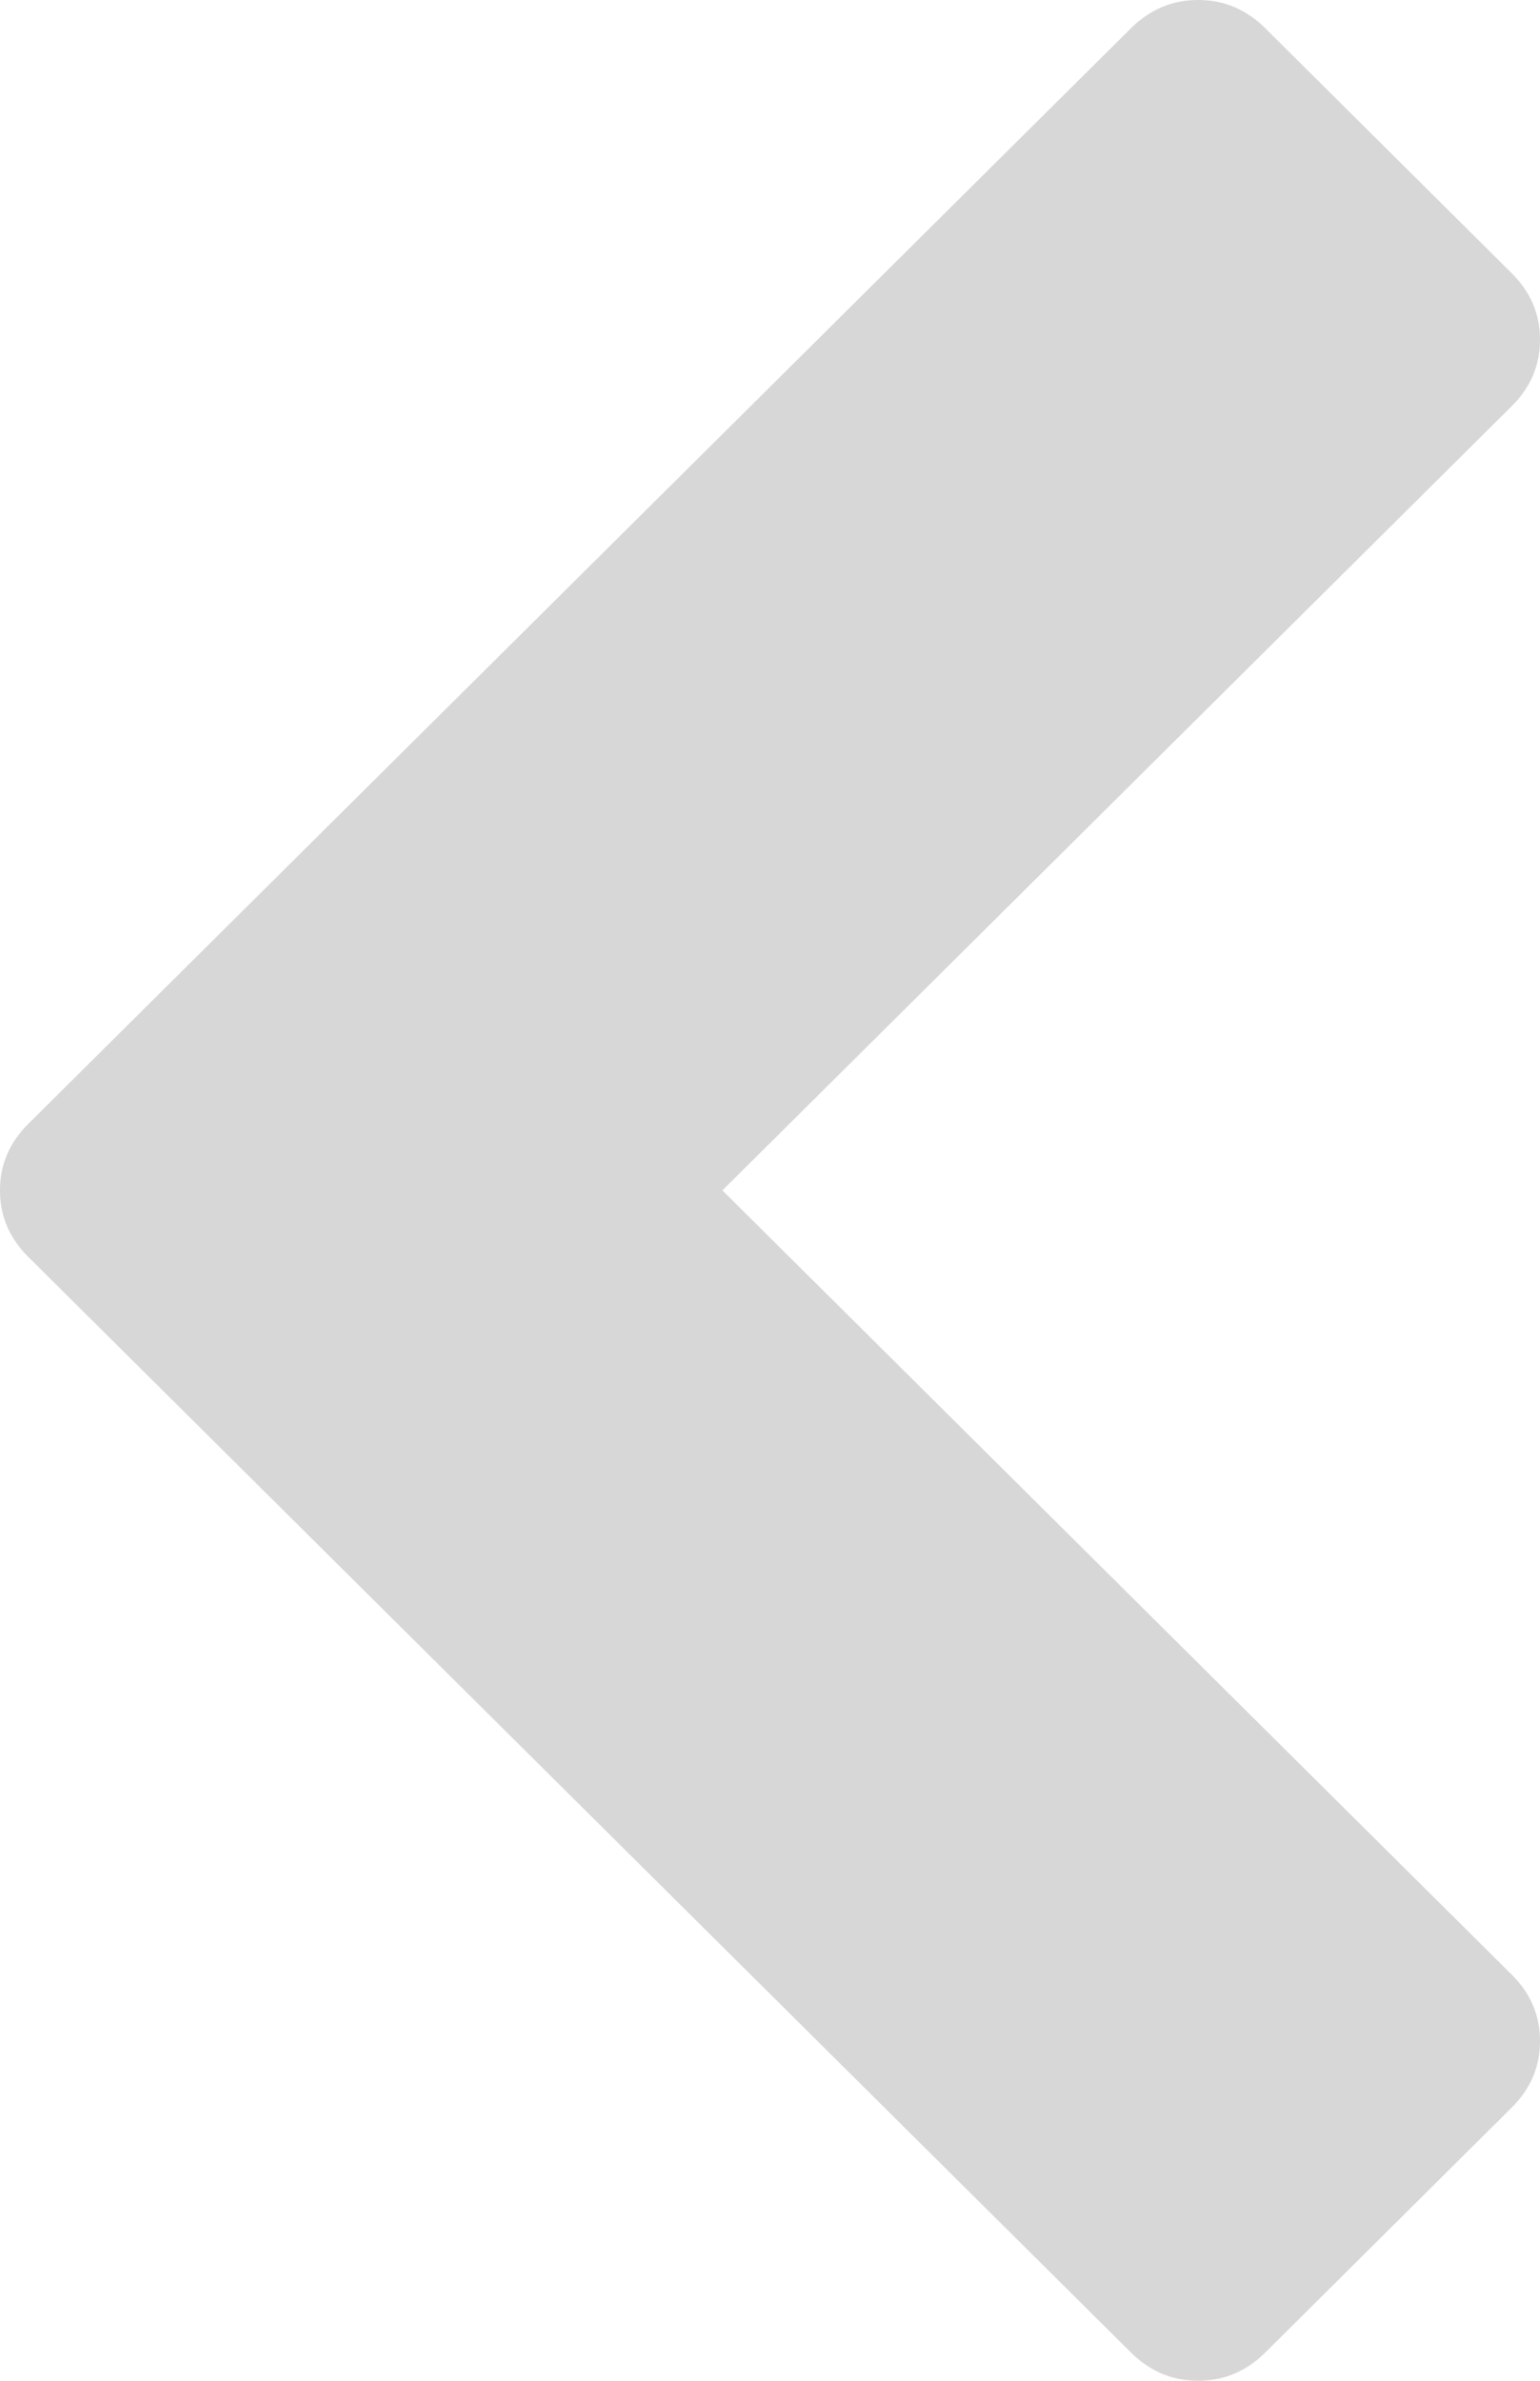 ﻿<?xml version="1.0" encoding="utf-8"?>
<svg version="1.1" xmlns:xlink="http://www.w3.org/1999/xlink" width="11px" height="17px" xmlns="http://www.w3.org/2000/svg">
  <g transform="matrix(1 0 0 1 -713 -229 )">
    <path d="M 11 2.426  C 11 2.608  10.933 2.767  10.798 2.9  L 5.16 8.5  L 10.798 14.1  C 10.933 14.233  11 14.392  11 14.574  C 11 14.757  10.933 14.915  10.798 15.049  L 9.036 16.8  C 8.901 16.933  8.742 17  8.558 17  C 8.374 17  8.215 16.933  8.08 16.8  L 0.202 8.975  C 0.067 8.841  0 8.683  0 8.5  C 0 8.317  0.067 8.159  0.202 8.025  L 8.08 0.2  C 8.215 0.067  8.374 0  8.558 0  C 8.742 0  8.901 0.067  9.036 0.2  L 10.798 1.951  C 10.933 2.085  11 2.243  11 2.426  Z " fill-rule="nonzero" fill="#d7d7d7" stroke="none" transform="matrix(1 0 0 1 713 229 )" />
  </g>
</svg>